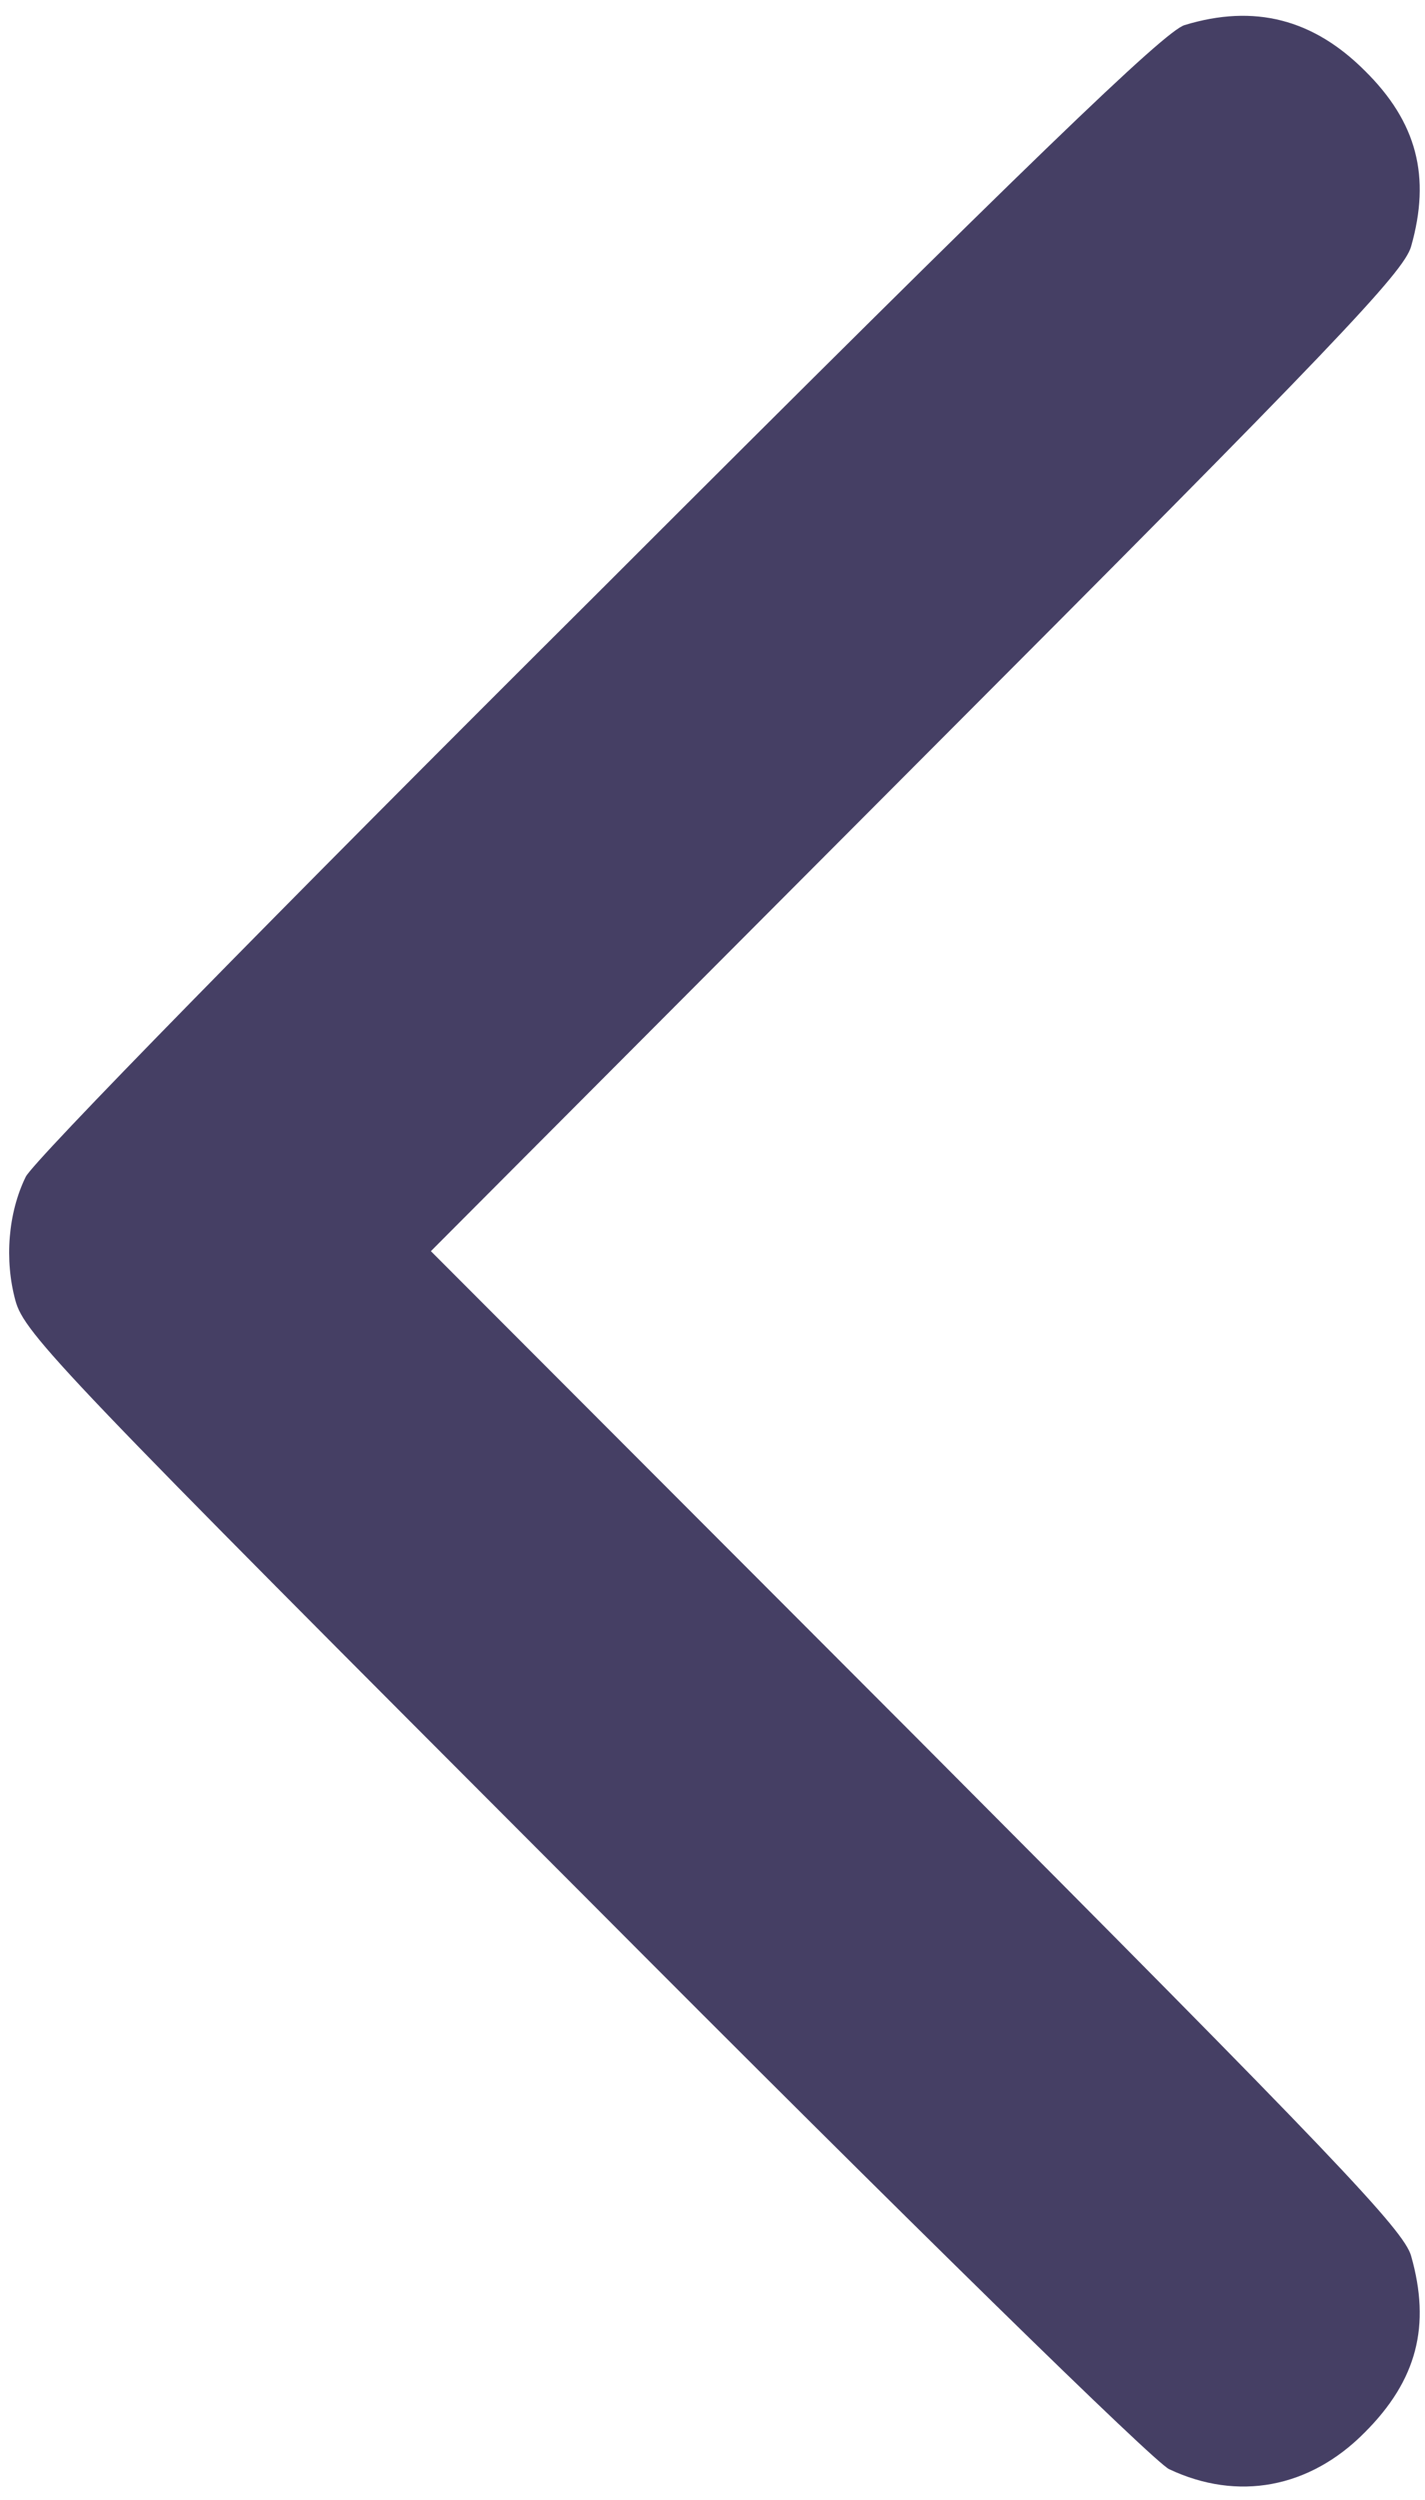 <svg width="61" height="107" viewBox="0 0 61 107" fill="none" xmlns="http://www.w3.org/2000/svg">
<path d="M50.709 1.074C49.859 1.325 44.13 6.834 25.622 25.343C11.645 39.256 1.383 49.739 1.1 50.368C0.345 51.911 0.187 53.925 0.659 55.656C1.037 57.073 2.642 58.741 25.023 81.154C38.937 95.13 49.419 105.392 50.048 105.675C52.976 107.06 56.061 106.493 58.422 104.101C60.657 101.866 61.255 99.537 60.405 96.546C60.09 95.445 57.194 92.391 39.251 74.386L18.445 53.547L39.251 32.678C57.194 14.704 60.09 11.65 60.405 10.548C61.255 7.558 60.657 5.229 58.422 3.025C56.218 0.822 53.7 0.161 50.709 1.074Z" fill="#453F64"/>
</svg>
